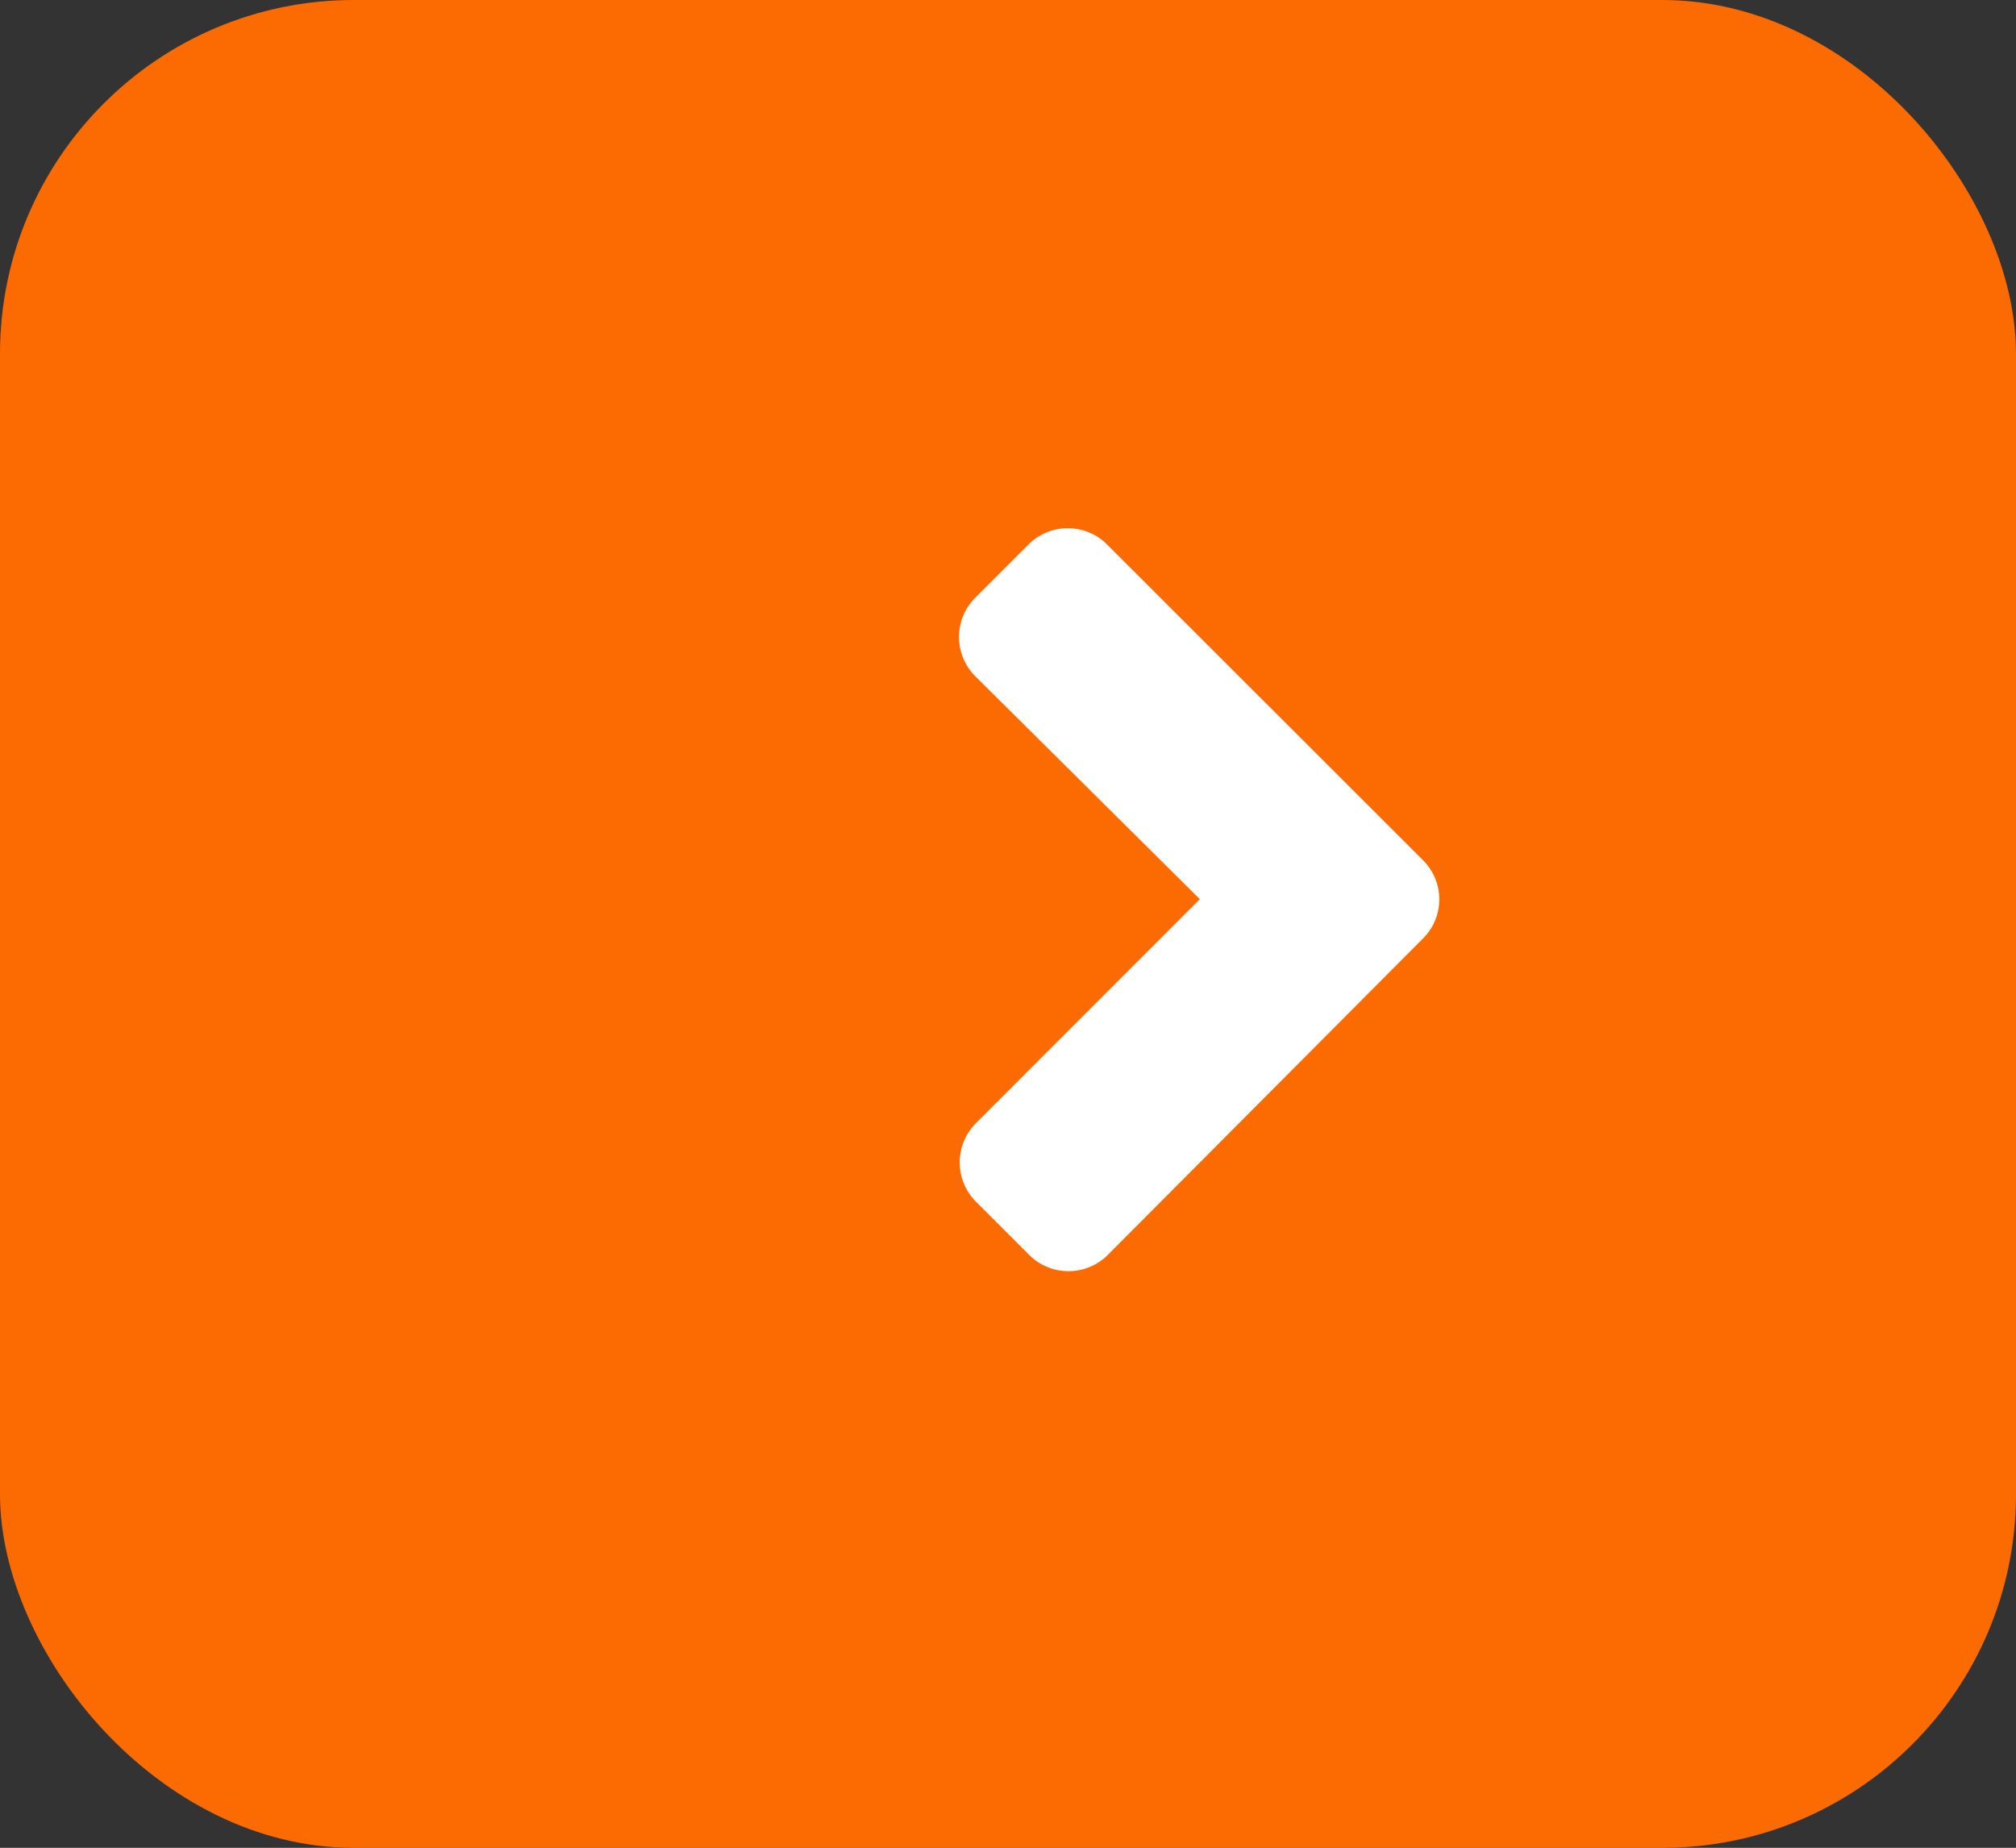 <svg xmlns="http://www.w3.org/2000/svg" width="11.397" height="10.448" viewBox="0 0 11.397 10.448">
  <rect x="0" y="0" width="11.397" height="10.448" fill="#333333" stroke="none"/>
  <defs>
    <style>
      .cls-1 {
        fill: #fc6b02;
      }

      .cls-2 {
        fill: #fff;
      }
    </style>
  </defs>
  <g id="slider" transform="translate(-760.58 -208.389)">
    <rect id="Rectangle_22" data-name="Rectangle 22" class="cls-1" width="11.397" height="10.448" rx="2" transform="translate(760.58 208.389)"/>
    <path id="Path_6" data-name="Path 6" class="cls-2" d="M1.877,2.619a.312.312,0,0,0,.444,0L4.105.834a.314.314,0,0,0,0-.445l-.3-.3a.314.314,0,0,0-.445,0L2.1,1.358.834.093a.314.314,0,0,0-.445,0l-.3.3a.314.314,0,0,0,0,.445Z" transform="translate(766.005 215.573) rotate(-90)"/>
  </g>
</svg>
